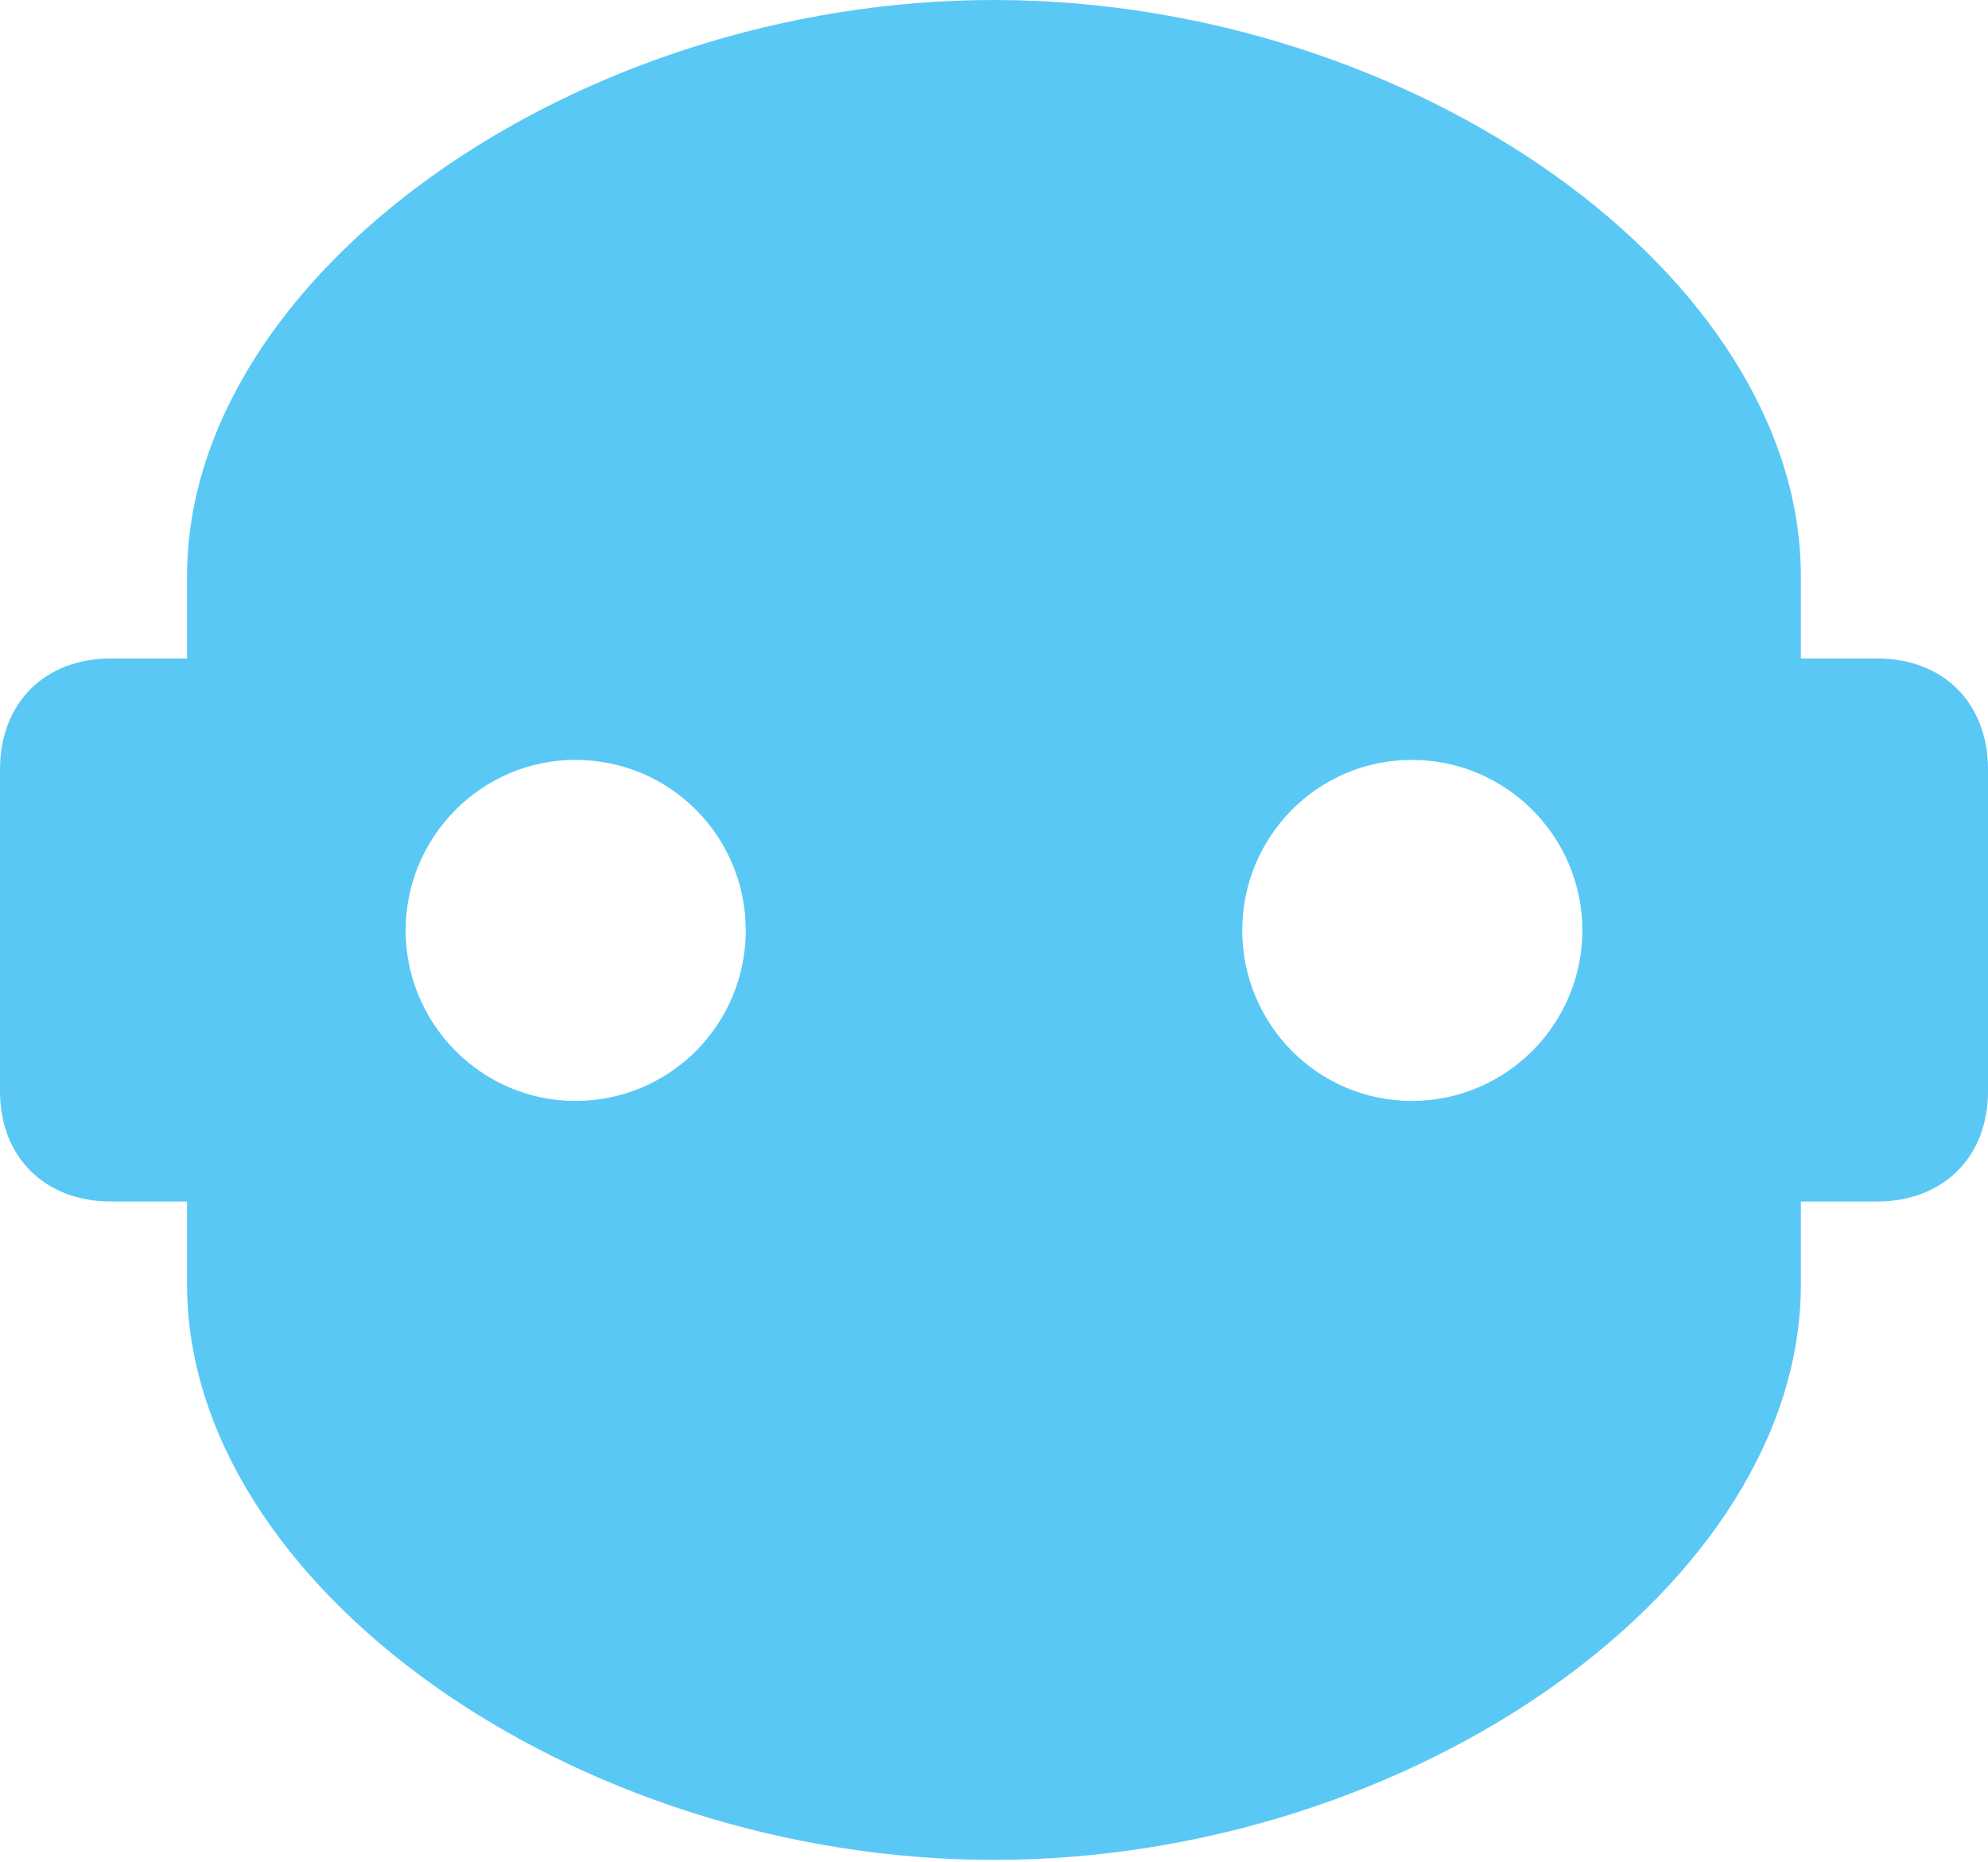 <?xml version="1.0" encoding="UTF-8"?>
<!--Generator: Apple Native CoreSVG 175.5-->
<!DOCTYPE svg
PUBLIC "-//W3C//DTD SVG 1.1//EN"
       "http://www.w3.org/Graphics/SVG/1.1/DTD/svg11.dtd">
<svg version="1.1" xmlns="http://www.w3.org/2000/svg" xmlns:xlink="http://www.w3.org/1999/xlink" width="27.759" height="25.989">
 <g>
  <rect height="25.989" opacity="0" width="27.759" x="0" y="0"/>
  <path d="M0 15.234C0 16.15 0.623 16.773 1.55 16.773L2.612 16.773L2.612 17.932C2.612 22.131 8.02 25.964 13.879 25.964C19.739 25.964 25.146 22.131 25.146 17.932L25.146 16.773L26.209 16.773C27.136 16.773 27.759 16.15 27.759 15.234L27.759 10.742C27.759 9.814 27.136 9.192 26.209 9.192L25.146 9.192L25.146 8.044C25.146 3.845 19.739 0 13.879 0C8.02 0 2.612 3.845 2.612 8.044L2.612 9.192L1.55 9.192C0.623 9.192 0 9.814 0 10.742ZM8.032 15.369C6.726 15.369 5.664 14.294 5.664 12.988C5.664 11.682 6.726 10.608 8.032 10.608C9.363 10.608 10.413 11.682 10.413 12.988C10.413 14.294 9.363 15.369 8.032 15.369ZM19.714 15.369C18.396 15.369 17.346 14.294 17.346 12.988C17.346 11.682 18.396 10.608 19.714 10.608C21.033 10.608 22.095 11.682 22.095 12.988C22.095 14.294 21.033 15.369 19.714 15.369Z" fill="#5ac8f5"/>
 </g>
</svg>
